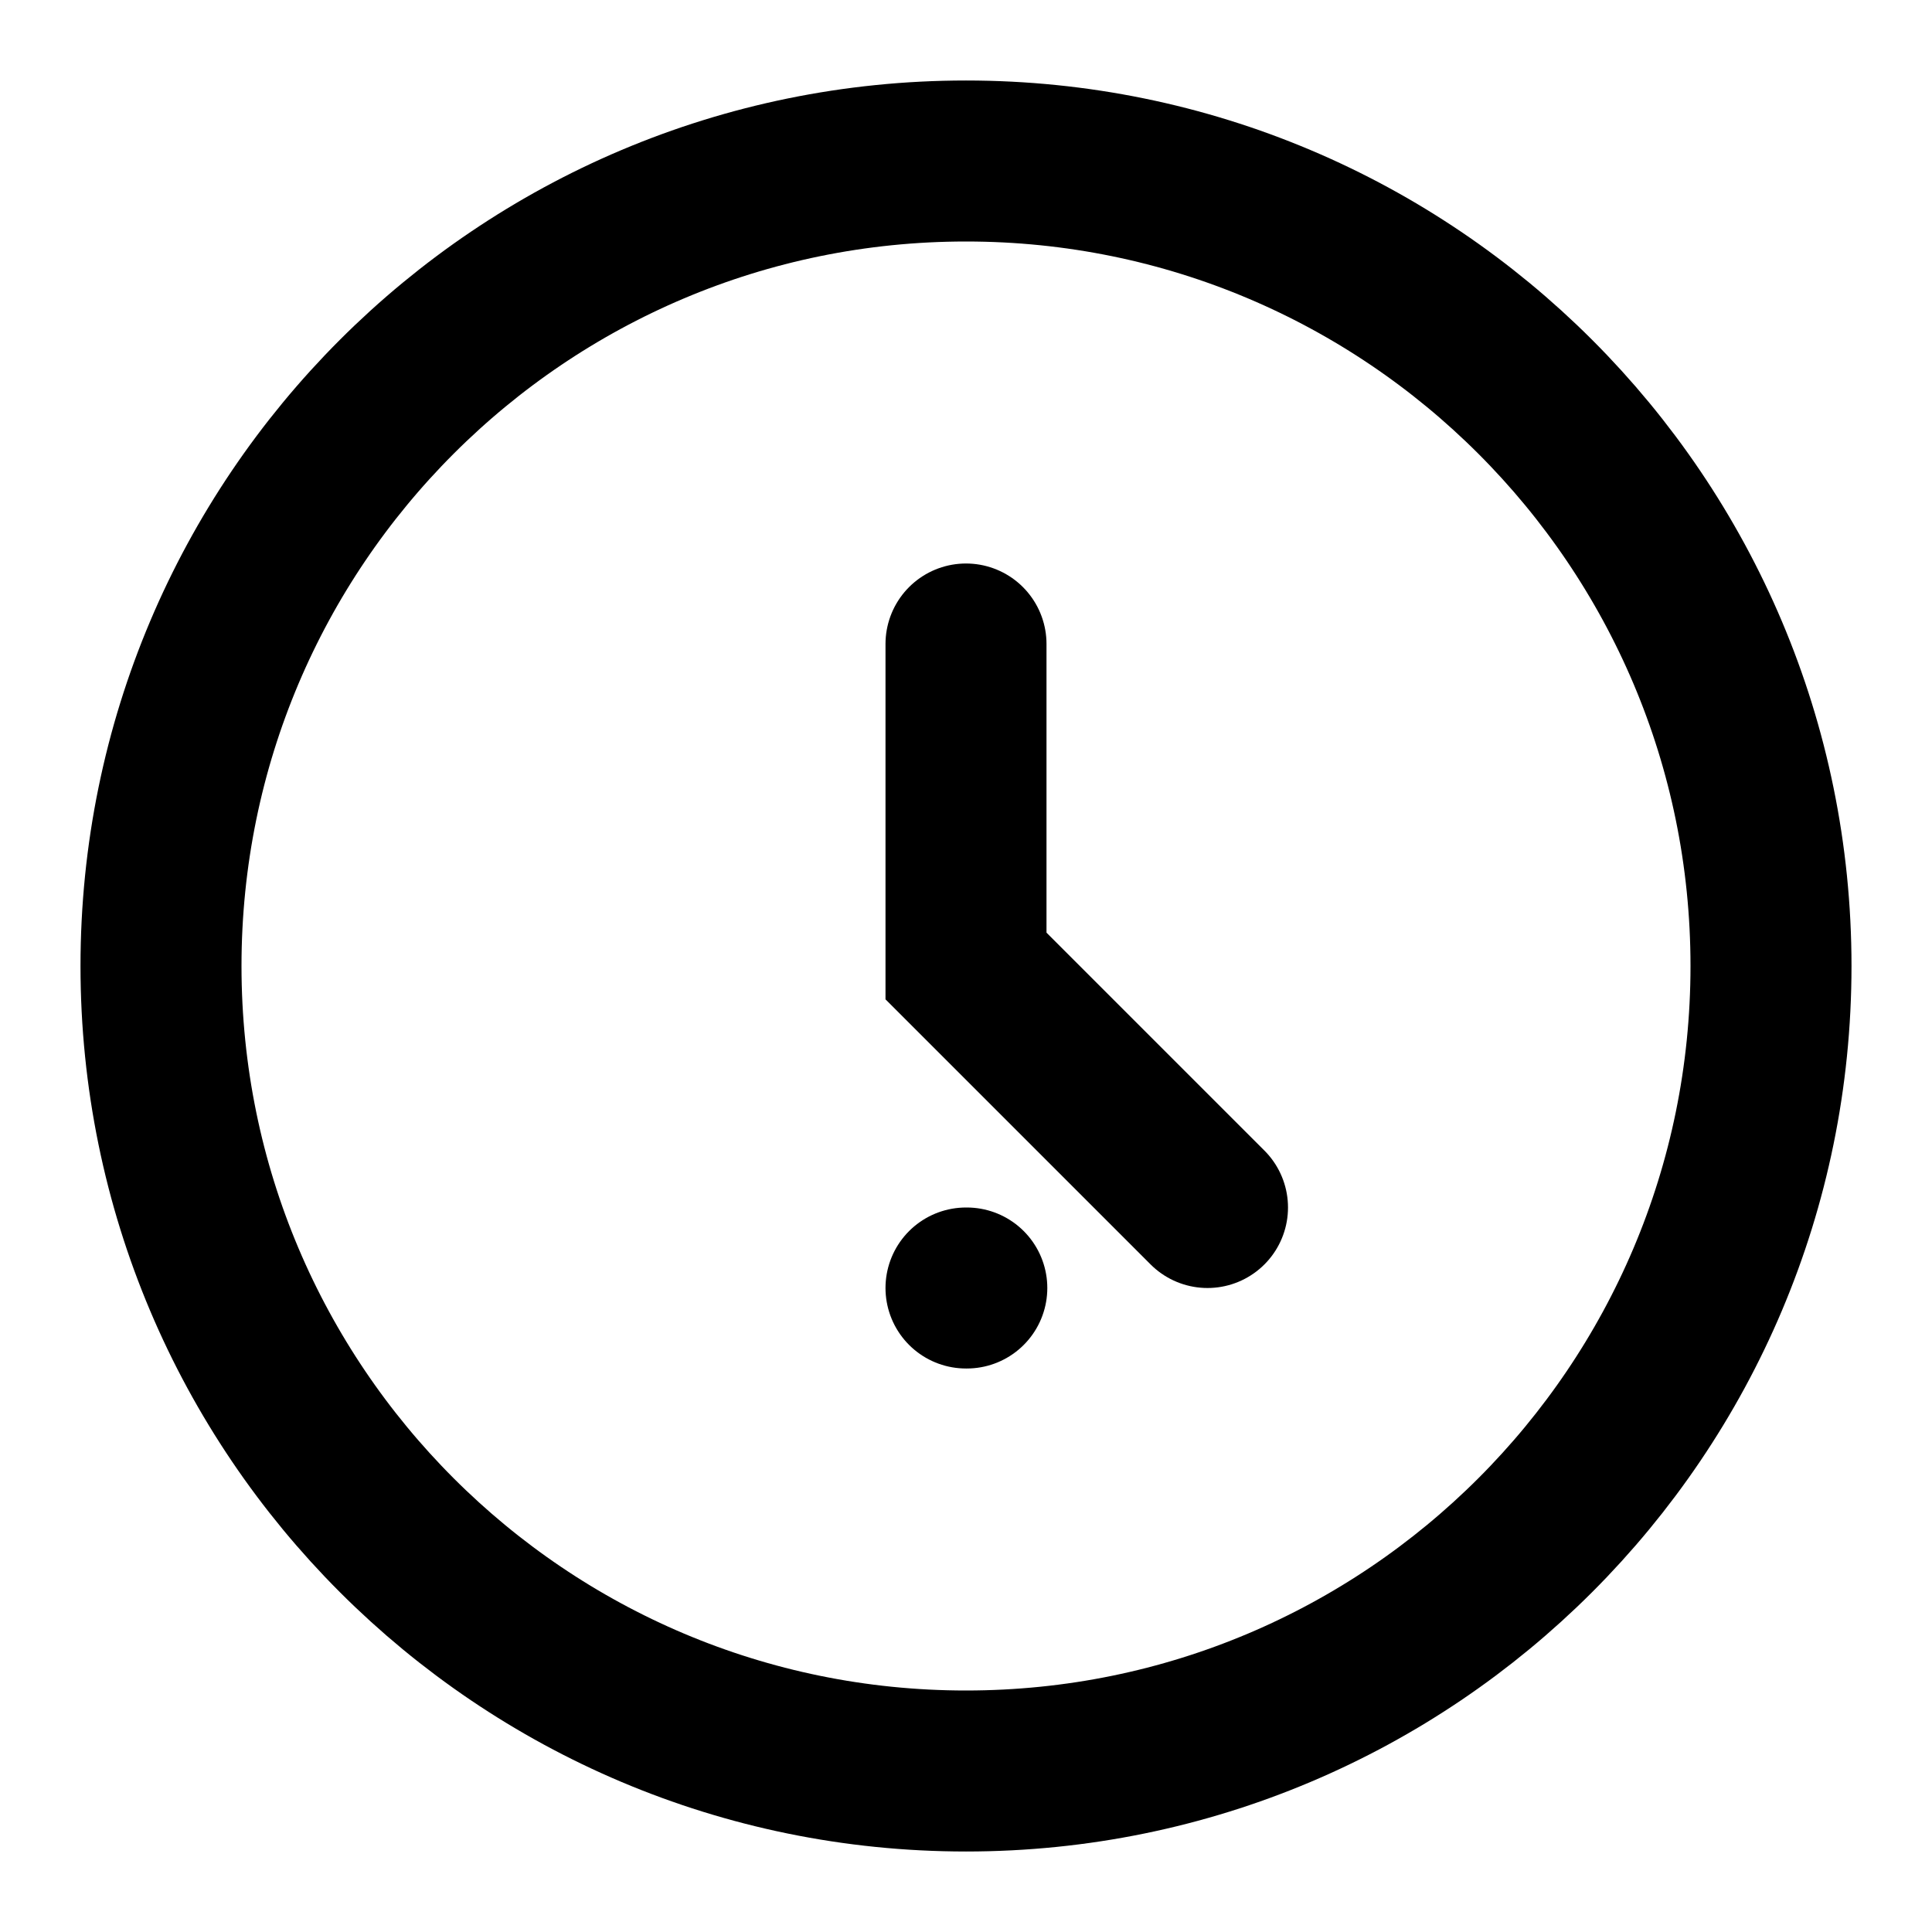 <svg width="80" height="80" viewBox="0 0 24 24" fill="none" xmlns="http://www.w3.org/2000/svg">
  <path d="M12 22c5.523 0 10-4.477 10-10S17.523 2 12 2 2 6.477 2 12s4.477 10 10 10z" stroke="currentColor" stroke-width="2"/>
  <path d="M12 8v4l3 3" stroke="currentColor" stroke-width="2" stroke-linecap="round"/>
  <path d="M12 16h.01" stroke="currentColor" stroke-width="2" stroke-linecap="round"/>
</svg>

